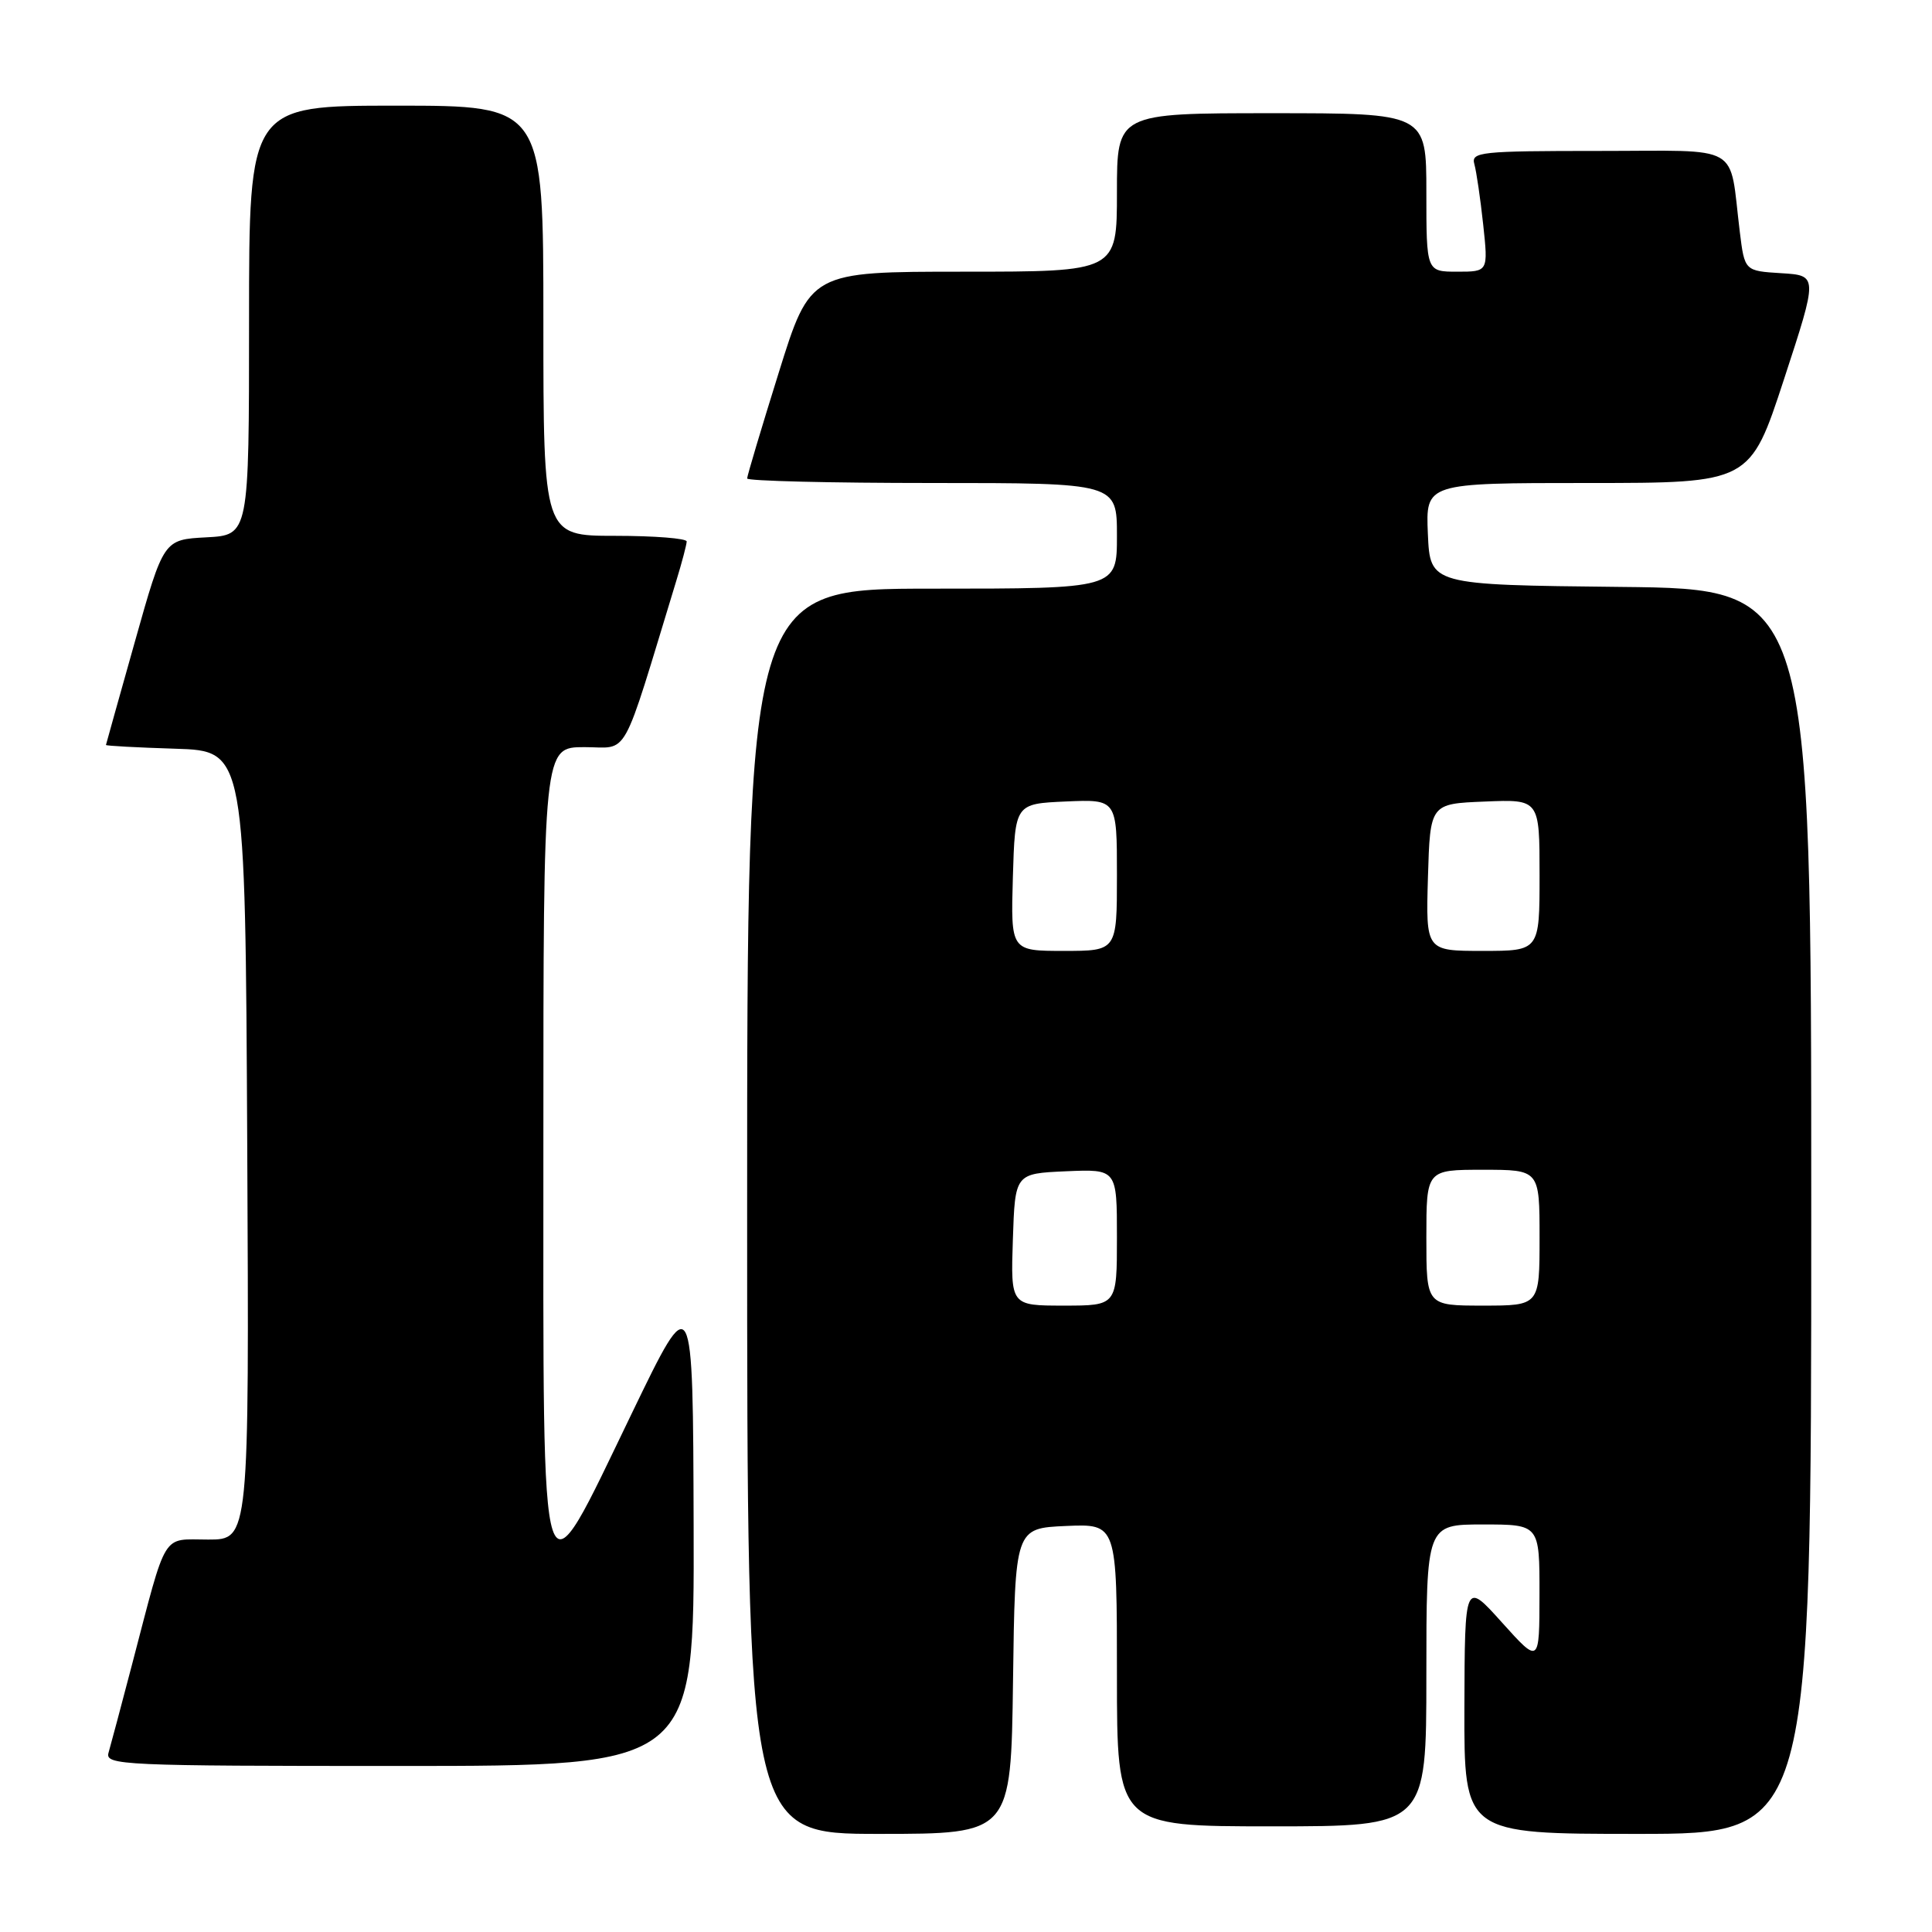 <?xml version="1.0" encoding="UTF-8" standalone="no"?>
<!DOCTYPE svg PUBLIC "-//W3C//DTD SVG 1.1//EN" "http://www.w3.org/Graphics/SVG/1.1/DTD/svg11.dtd" >
<svg xmlns="http://www.w3.org/2000/svg" xmlns:xlink="http://www.w3.org/1999/xlink" version="1.1" viewBox="0 0 256 256">
 <g >
 <path fill="currentColor"
d=" M 134.23 222.75 C 134.50 202.50 134.50 202.50 141.25 202.20 C 148.00 201.91 148.00 201.91 148.00 221.95 C 148.00 242.00 148.00 242.00 168.50 242.00 C 189.00 242.00 189.00 242.00 189.00 222.00 C 189.00 202.00 189.00 202.00 196.50 202.00 C 204.00 202.00 204.00 202.00 203.99 211.25 C 203.98 220.50 203.98 220.50 199.03 215.00 C 194.09 209.50 194.09 209.50 194.04 226.25 C 194.00 243.00 194.00 243.00 217.00 243.00 C 240.00 243.00 240.00 243.00 240.00 160.52 C 240.00 78.03 240.00 78.03 214.75 77.77 C 189.50 77.50 189.50 77.50 189.20 70.75 C 188.91 64.00 188.91 64.00 210.40 64.00 C 231.89 64.00 231.89 64.00 236.39 50.25 C 240.89 36.50 240.89 36.50 236.03 36.20 C 231.17 35.90 231.17 35.90 230.53 30.70 C 229.07 18.84 231.10 20.00 211.85 20.00 C 196.15 20.00 194.90 20.13 195.36 21.75 C 195.63 22.71 196.16 26.31 196.53 29.75 C 197.20 36.00 197.20 36.00 193.10 36.00 C 189.00 36.00 189.00 36.00 189.00 25.50 C 189.00 15.00 189.00 15.00 168.50 15.00 C 148.00 15.00 148.00 15.00 148.00 25.50 C 148.00 36.00 148.00 36.00 127.68 36.00 C 107.36 36.00 107.36 36.00 103.18 49.40 C 100.88 56.76 99.00 63.06 99.00 63.40 C 99.00 63.73 110.03 64.00 123.50 64.00 C 148.00 64.00 148.00 64.00 148.00 71.00 C 148.00 78.00 148.00 78.00 123.50 78.00 C 99.00 78.00 99.00 78.00 99.00 160.50 C 99.00 243.00 99.00 243.00 116.48 243.00 C 133.96 243.00 133.96 243.00 134.23 222.75 Z  M 91.91 202.25 C 91.82 170.50 91.82 170.50 83.73 187.25 C 71.35 212.85 72.00 214.82 72.00 151.50 C 72.00 99.00 72.00 99.00 77.44 99.00 C 83.45 99.00 82.20 101.26 89.60 77.00 C 90.36 74.53 90.98 72.16 90.99 71.75 C 91.00 71.34 86.72 71.00 81.50 71.00 C 72.00 71.00 72.00 71.00 72.00 42.50 C 72.00 14.00 72.00 14.00 52.50 14.00 C 33.00 14.00 33.00 14.00 33.00 42.45 C 33.00 70.90 33.00 70.90 27.34 71.20 C 21.68 71.50 21.68 71.50 17.88 85.00 C 15.79 92.42 14.06 98.60 14.04 98.71 C 14.02 98.83 18.16 99.05 23.25 99.21 C 32.50 99.50 32.50 99.50 32.76 151.75 C 33.02 204.00 33.02 204.00 27.59 204.00 C 21.35 204.00 22.20 202.60 17.51 220.50 C 16.07 226.00 14.66 231.29 14.38 232.25 C 13.90 233.90 16.20 234.00 52.93 234.00 C 92.00 234.00 92.00 234.00 91.91 202.25 Z  M 134.21 164.25 C 134.50 155.50 134.50 155.50 141.25 155.20 C 148.00 154.91 148.00 154.91 148.00 163.95 C 148.00 173.00 148.00 173.00 140.96 173.00 C 133.92 173.00 133.92 173.00 134.21 164.25 Z  M 189.00 164.00 C 189.00 155.00 189.00 155.00 196.50 155.00 C 204.00 155.00 204.00 155.00 204.00 164.00 C 204.00 173.00 204.00 173.00 196.50 173.00 C 189.00 173.00 189.00 173.00 189.00 164.00 Z  M 134.21 116.25 C 134.50 106.50 134.50 106.50 141.25 106.20 C 148.00 105.91 148.00 105.91 148.00 115.95 C 148.00 126.00 148.00 126.00 140.96 126.00 C 133.93 126.00 133.93 126.00 134.21 116.25 Z  M 189.21 116.25 C 189.50 106.50 189.50 106.50 196.75 106.21 C 204.00 105.91 204.00 105.91 204.00 115.96 C 204.00 126.00 204.00 126.00 196.46 126.00 C 188.93 126.00 188.93 126.00 189.21 116.25 Z "/>
</g>
</svg>